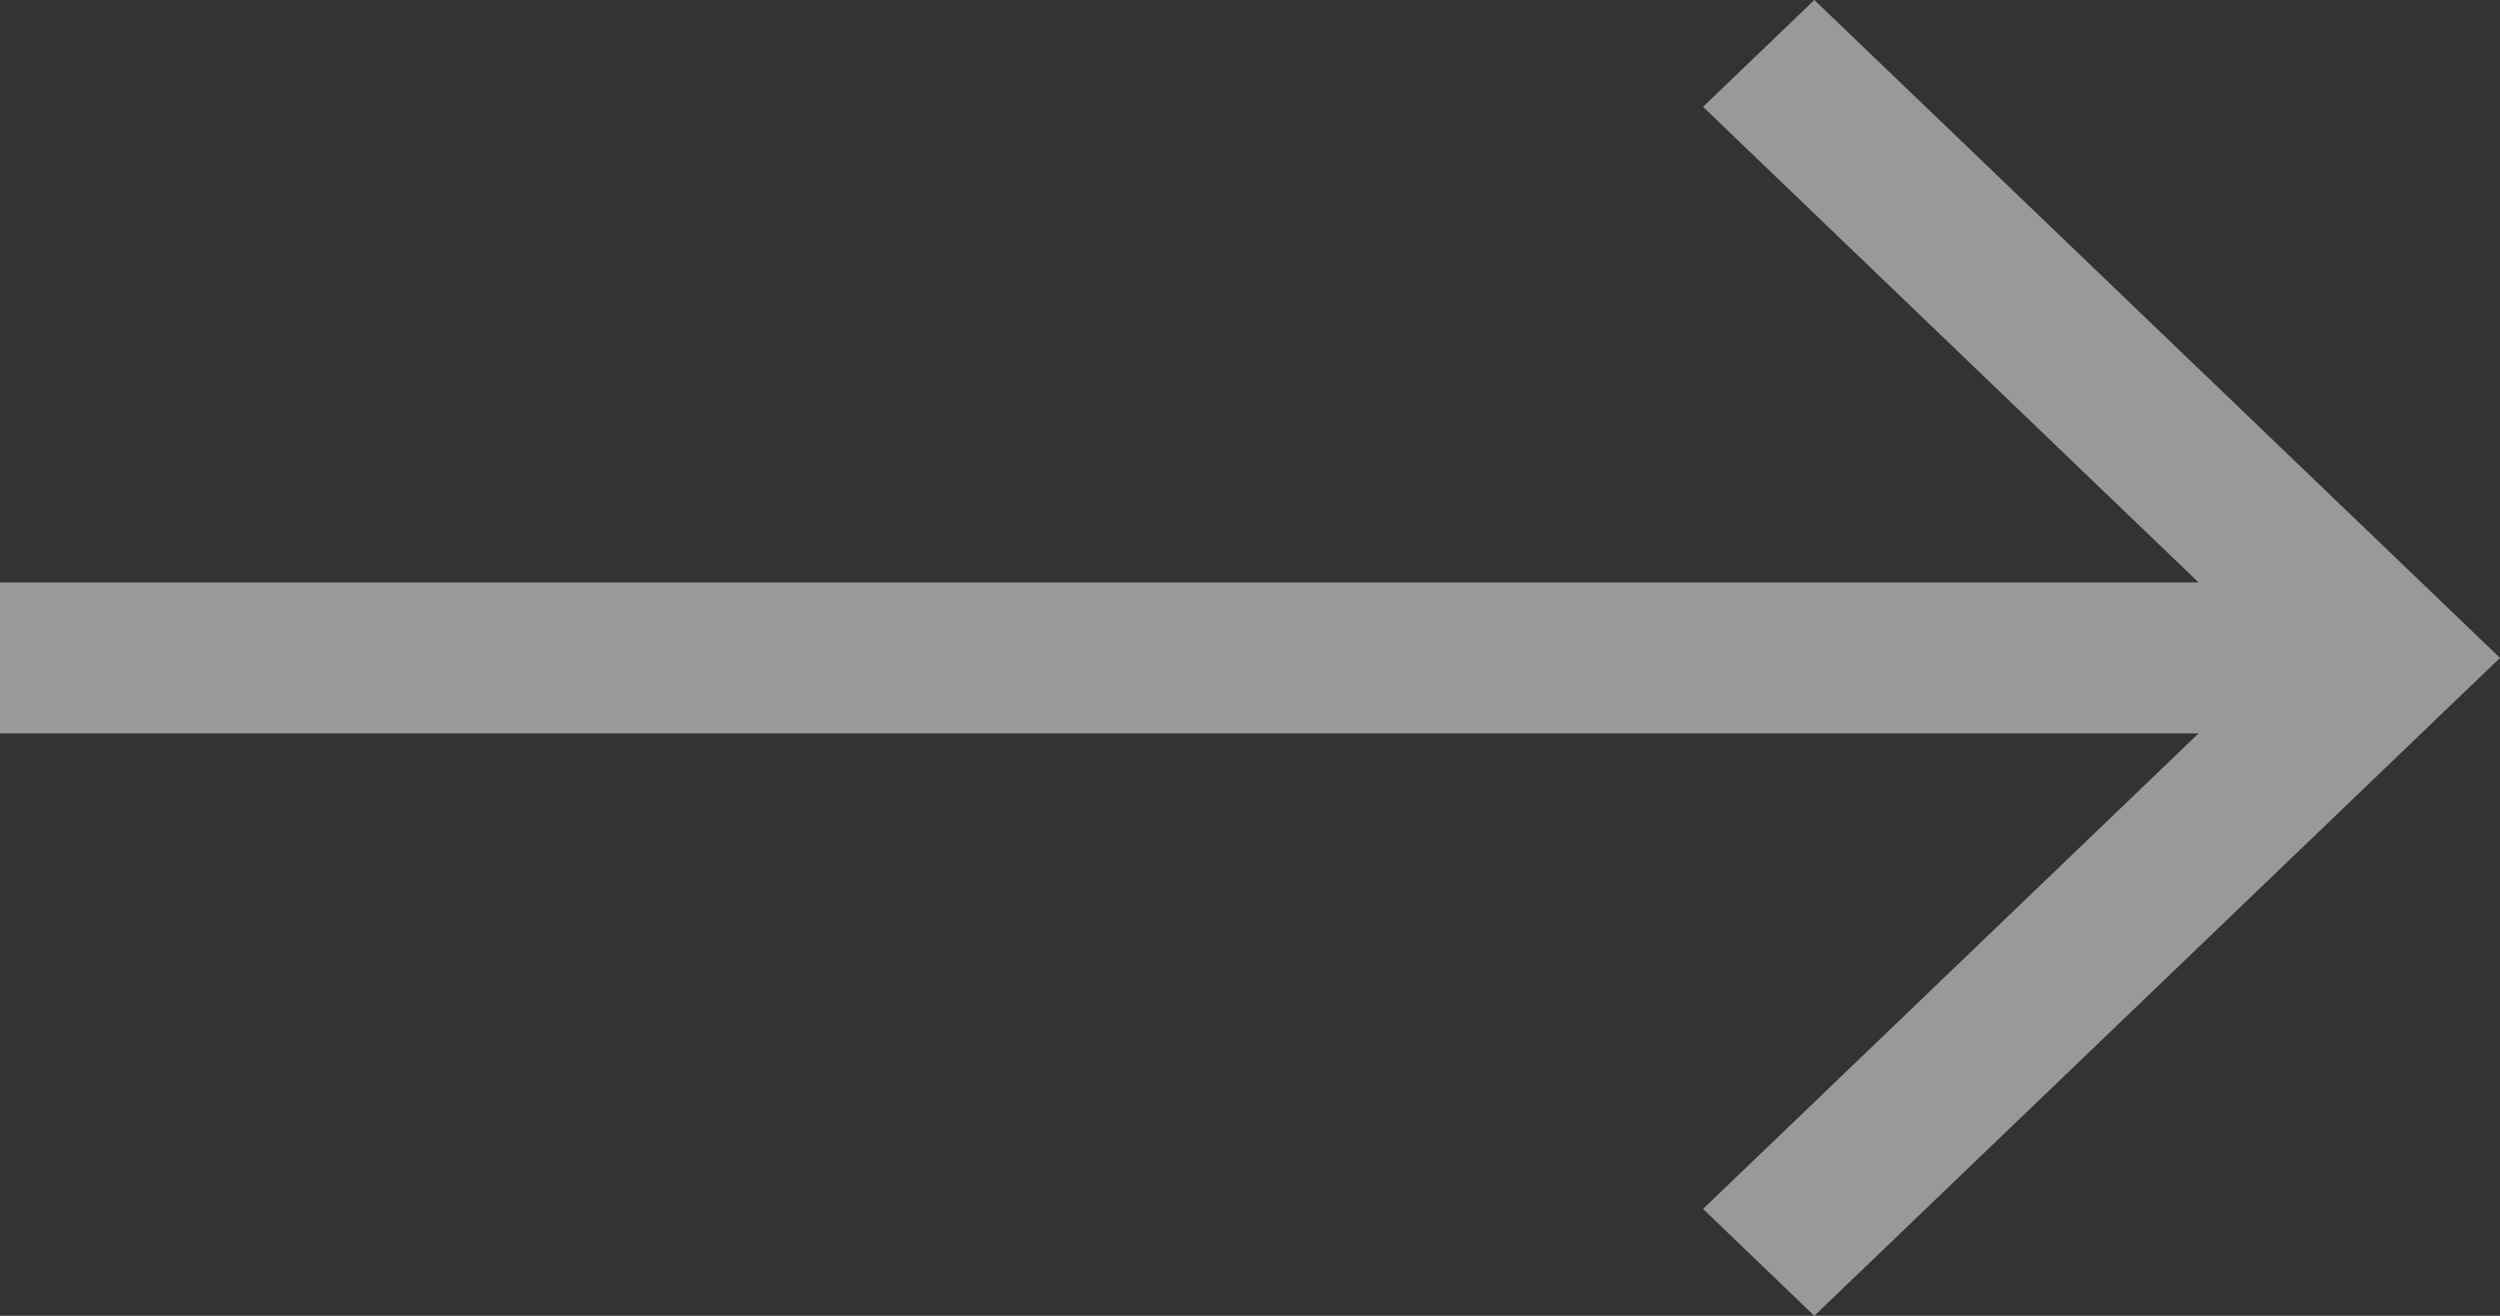 <svg width="19" height="10" viewBox="0 0 19 10" fill="none" xmlns="http://www.w3.org/2000/svg">
<rect x="0" y="0" width="19" height="10" fill="#333333" stroke="none"/>
<path opacity="0.5" d="M0 5.574L16.709 5.574L12.943 9.188L13.789 10L19 5L13.789 0L12.943 0.812L16.709 4.426L0 4.426V5.574Z" fill="white"/>
</svg>
